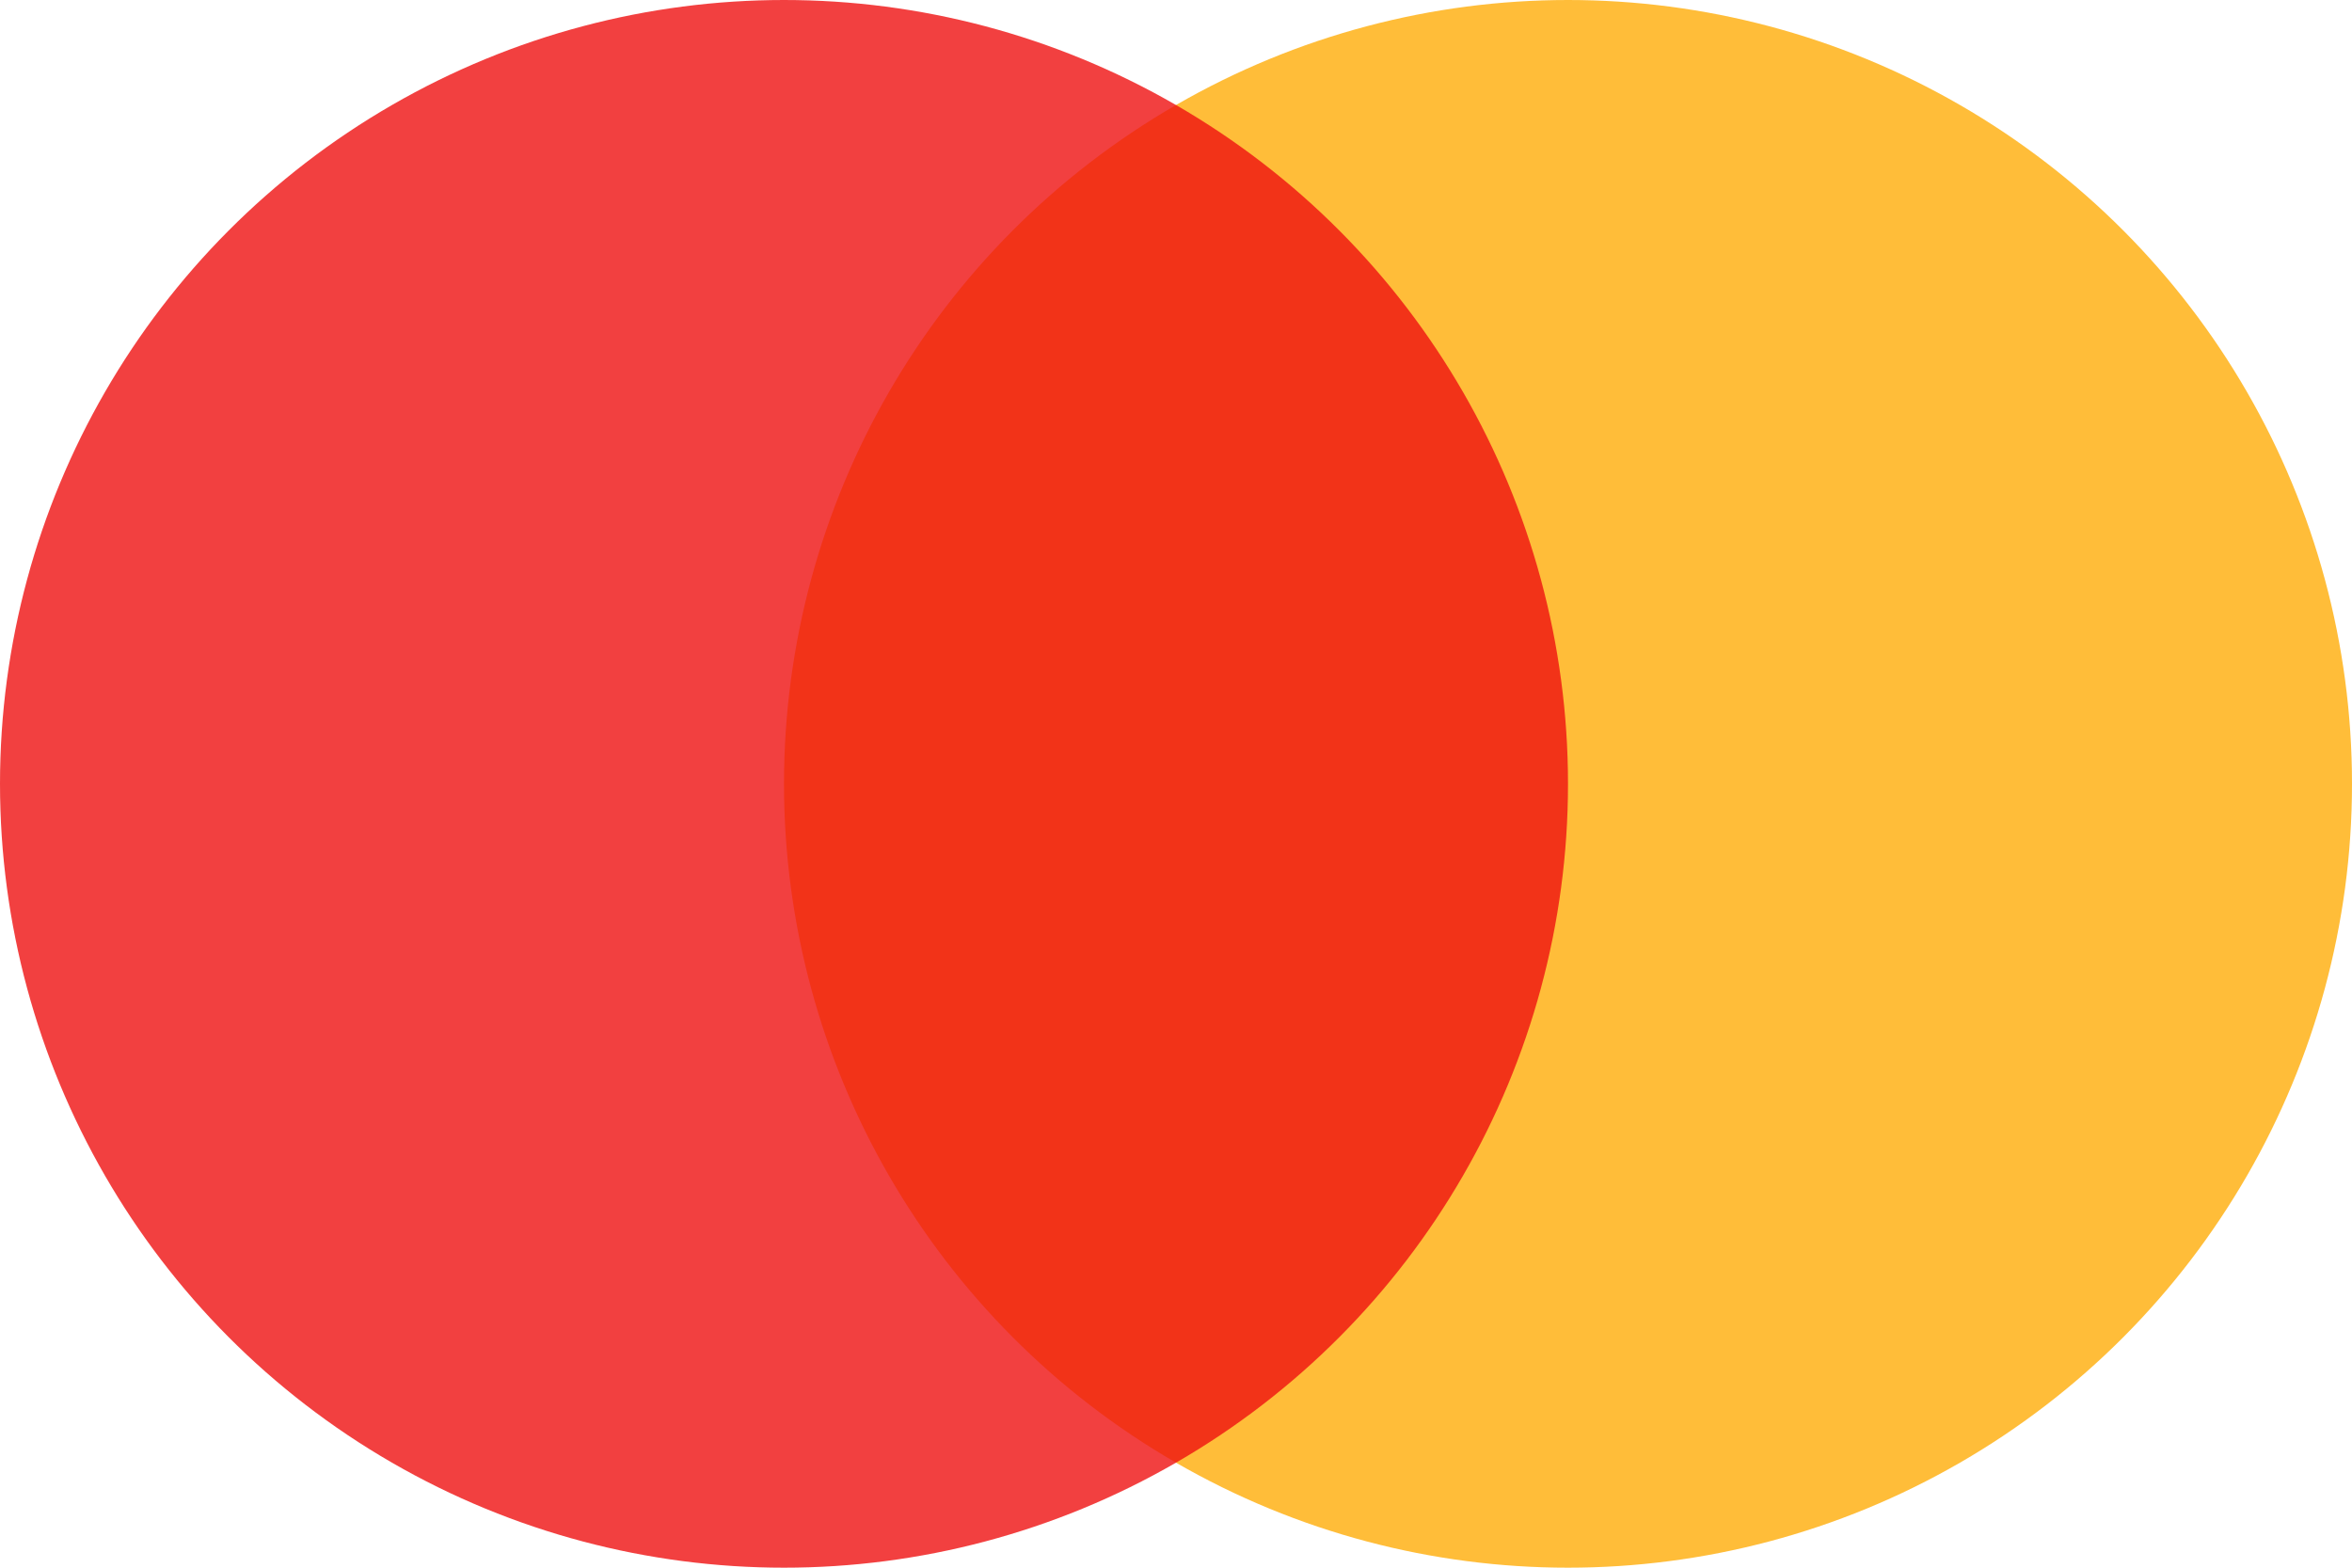 <svg width="30" height="20" viewBox="0 0 30 20" fill="none" xmlns="http://www.w3.org/2000/svg">
<circle cx="20" cy="10" r="10" fill="#FFAD08" fill-opacity="0.8"/>
<circle cx="10" cy="10" r="10" fill="#EE1111" fill-opacity="0.8"/>
</svg>
